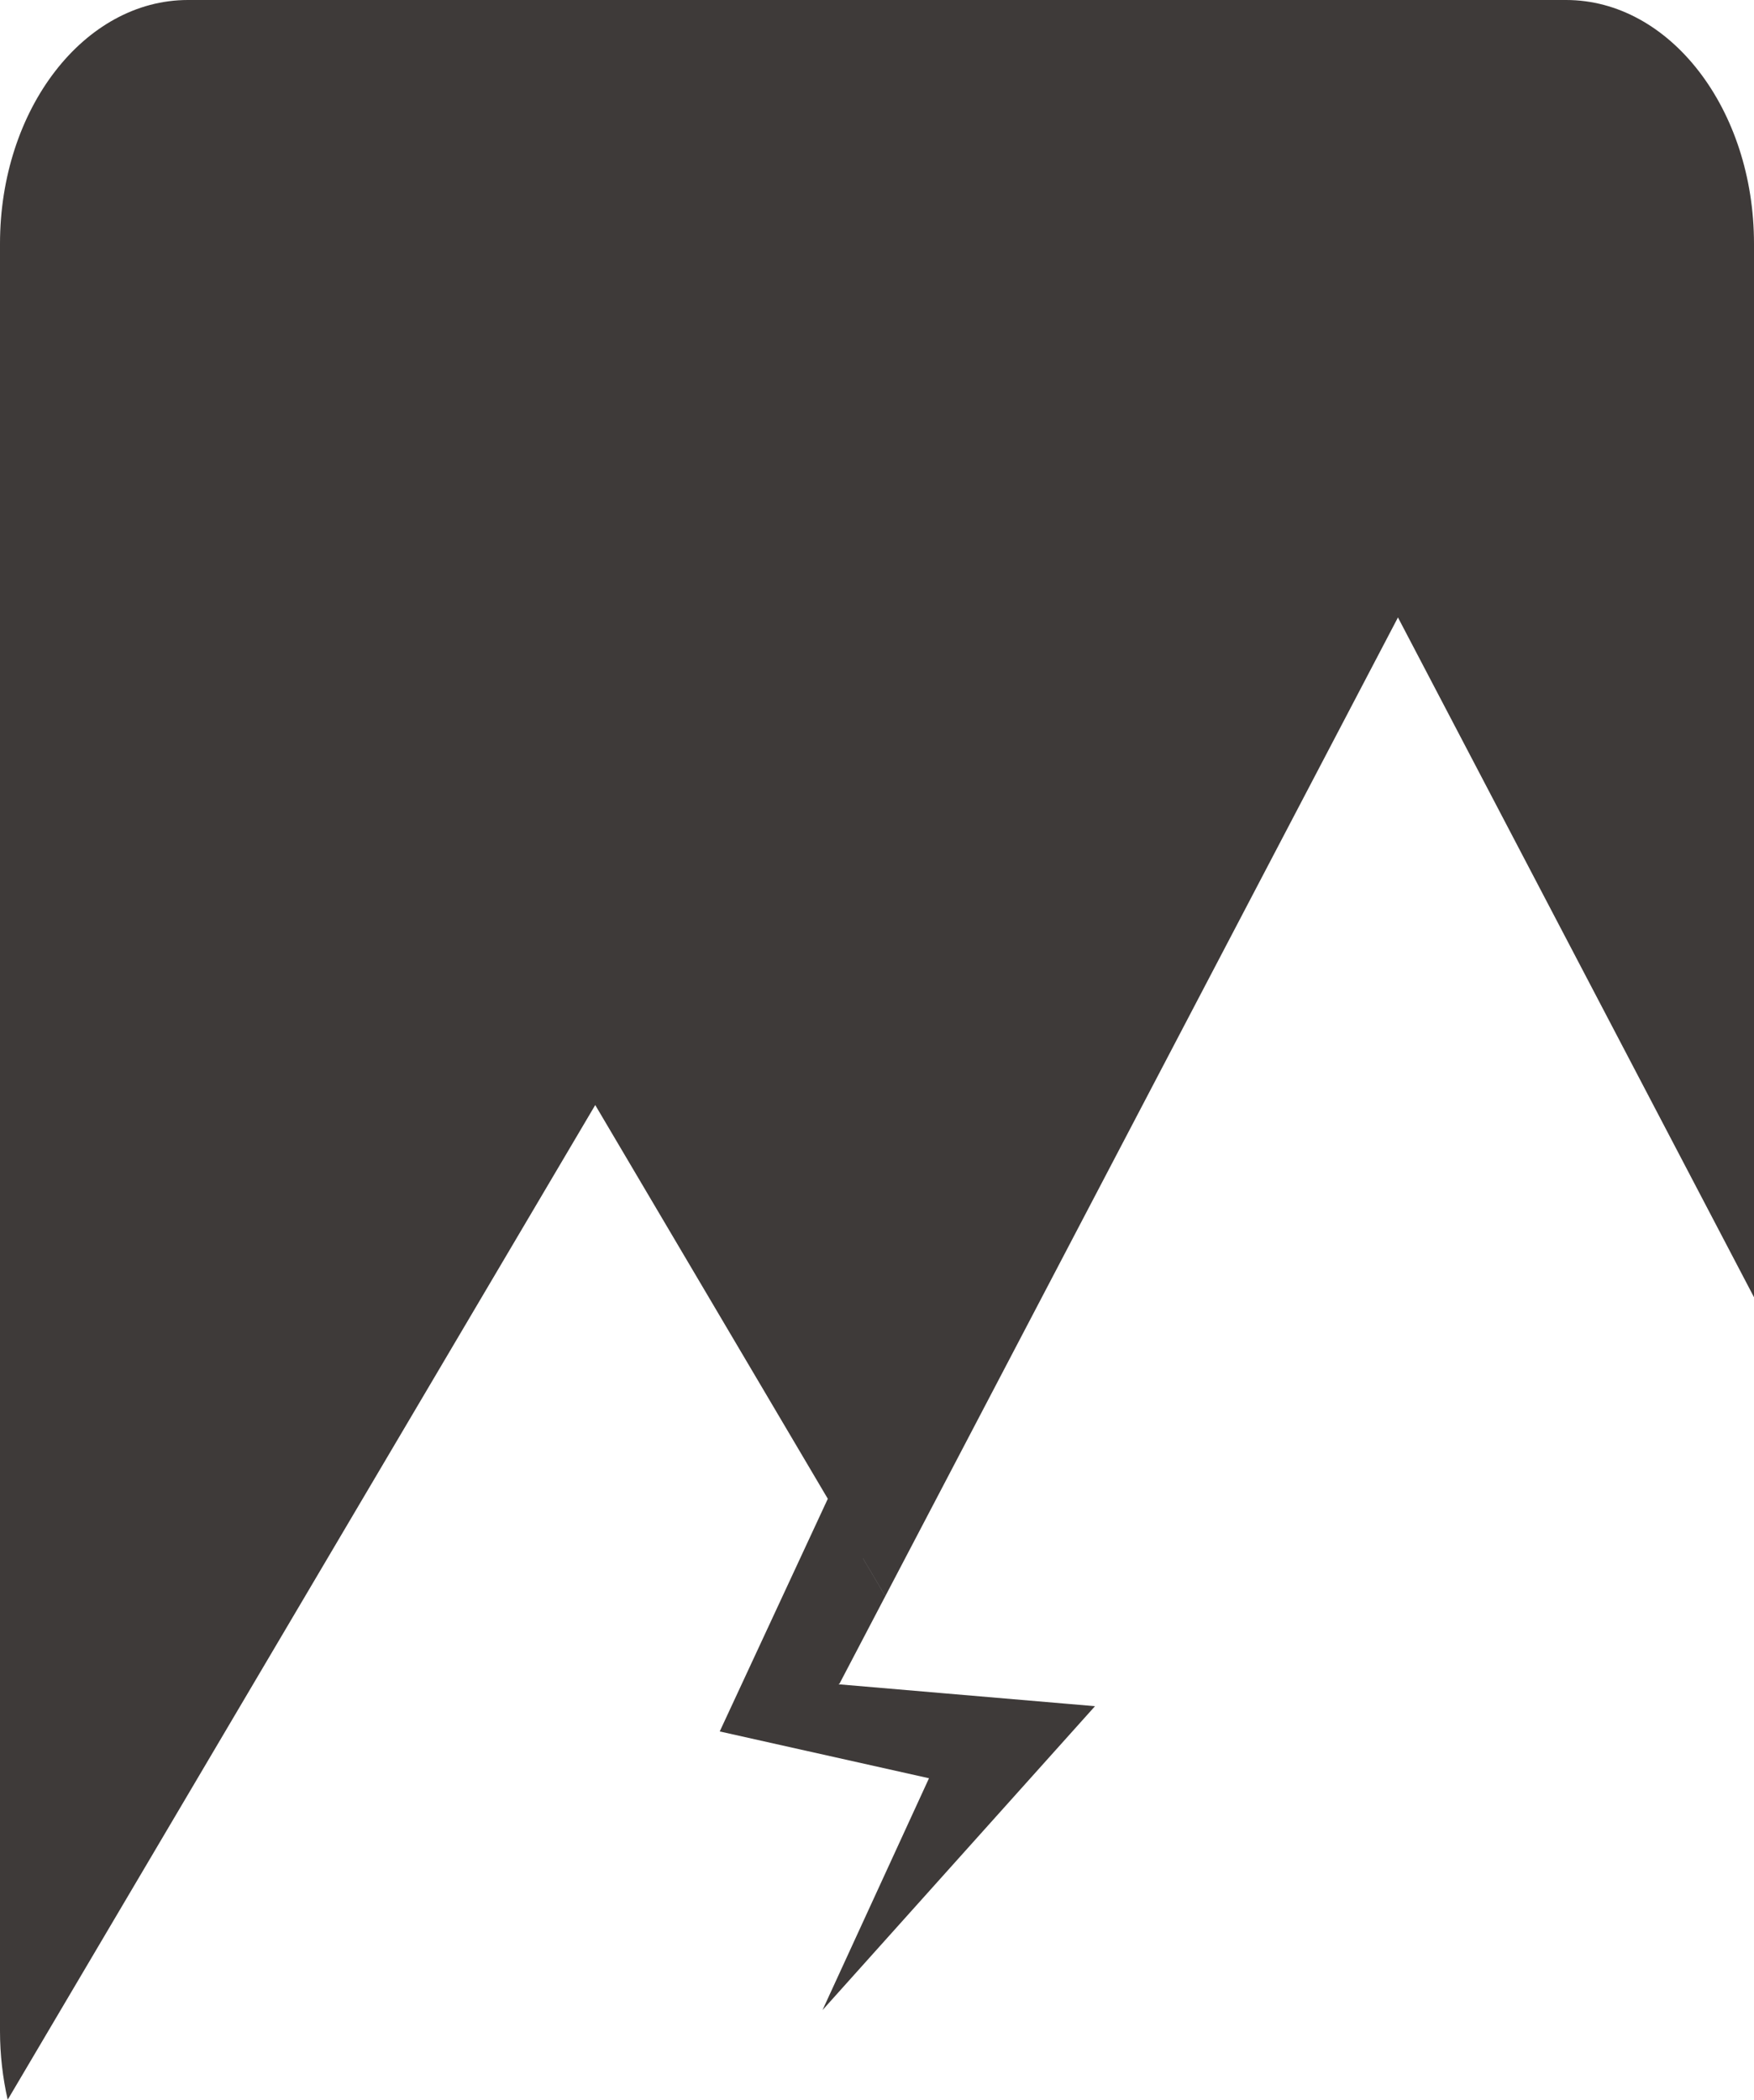 <svg version="1.1" id="图层_1" x="0px" y="0px" width="167.133px" height="200px" viewBox="0 0 167.133 200" enable-background="new 0 0 167.133 200" xml:space="preserve" xmlns="http://www.w3.org/2000/svg" xmlns:xlink="http://www.w3.org/1999/xlink" xmlns:xml="http://www.w3.org/XML/1998/namespace">
  <path fill="#3E3A39" d="M149.227,0H17.906C8.018,0,0,10.393,0,23.215v170.244c0,2.273,0.264,4.466,0.732,6.541l22.301-37.741
	l33.685-57.004l22.161,37.504L68.581,164.92l8.147,1.823l0.002-0.001l11.791,2.636l-10.148,22.085l17.624-19.648l8.343-9.301
	l-14.573-1.243l-9.798-0.837l-0.006,0.014l-0.041-0.004l0.036-0.068l0.03,0.002l4.371-8.345l6.217-11.862l42.631-81.36l33.926,64.75
	V23.215C167.133,10.393,159.115,0,149.227,0z M84.313,151.963l-2.084-3.526l0.002-0.006l2.084,3.526L84.313,151.963z" class="color c1"/>
</svg>